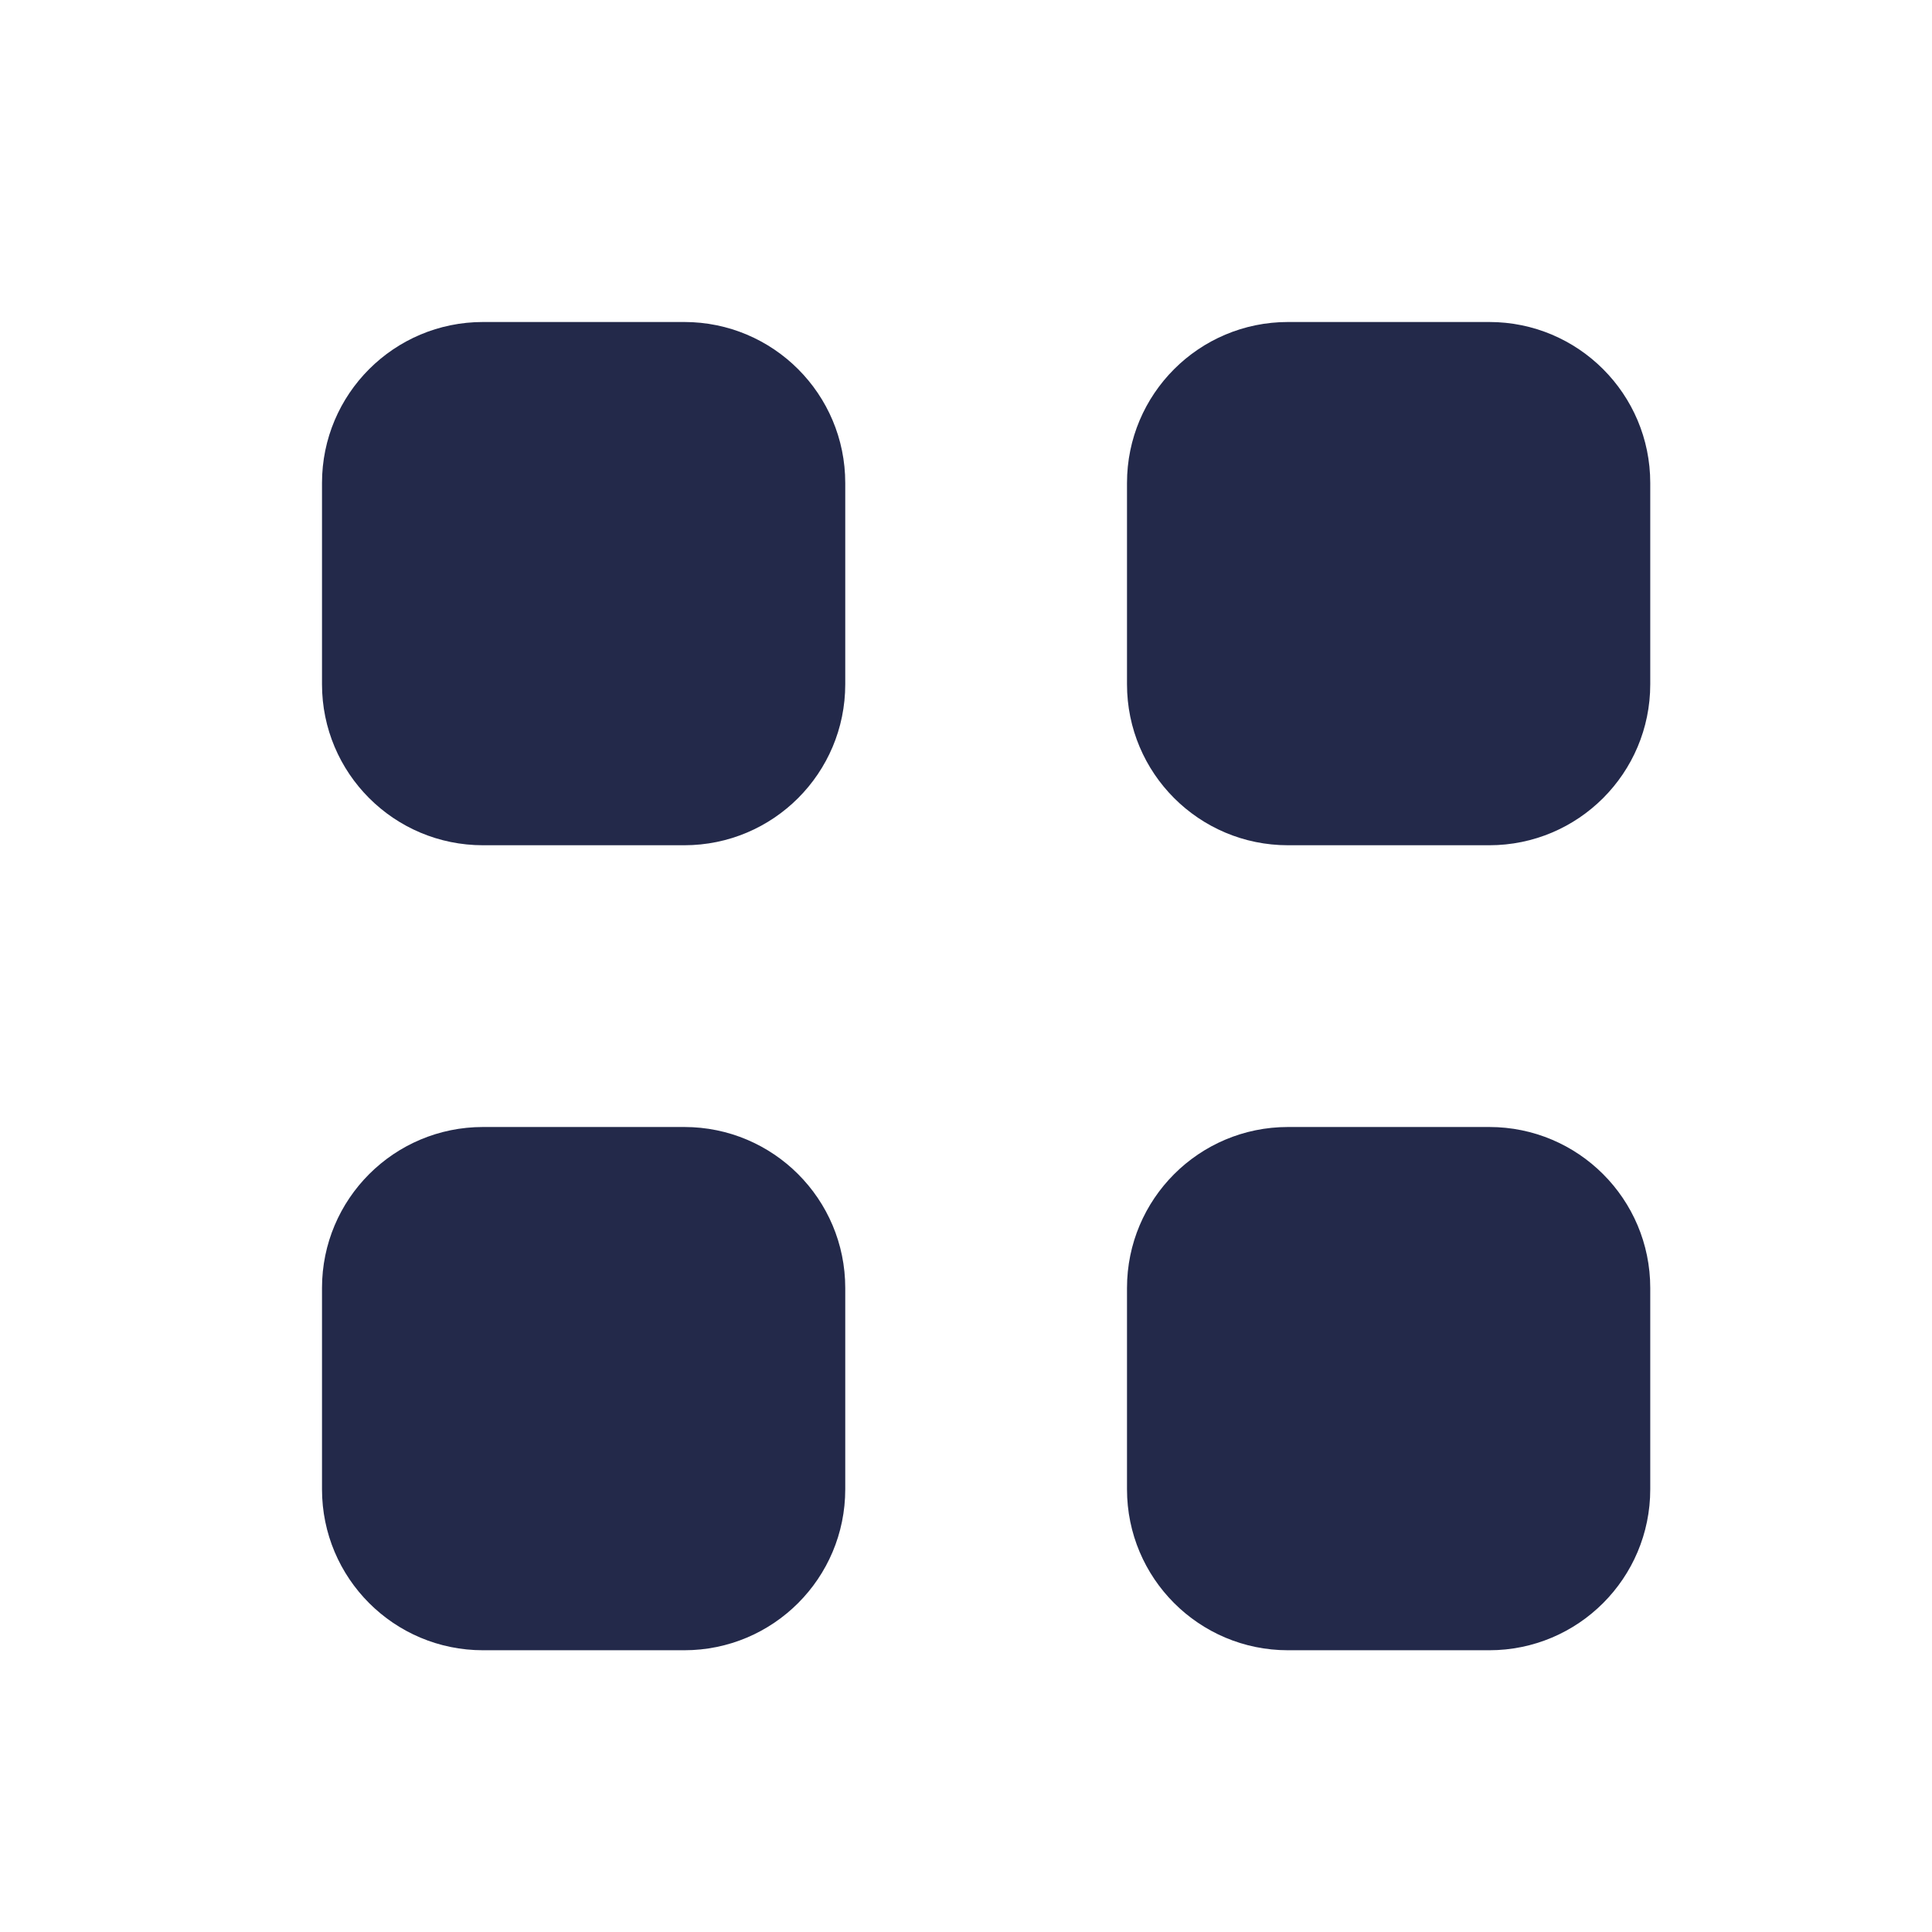 <svg width="24" height="24" viewBox="0 0 24 24" fill="none" xmlns="http://www.w3.org/2000/svg">
<path d="M8.5 4H6C4.895 4 4 4.895 4 6V8.5C4 9.605 4.895 10.5 6 10.5H8.5C9.605 10.5 10.5 9.605 10.5 8.5V6C10.5 4.895 9.605 4 8.5 4Z" fill="#23294A"/>
<path d="M8.5 14H6C4.895 14 4 14.895 4 16V18.5C4 19.605 4.895 20.5 6 20.5H8.5C9.605 20.5 10.5 19.605 10.5 18.5V16C10.5 14.895 9.605 14 8.5 14Z" fill="#23294A"/>
<path d="M18.5 4H16C14.895 4 14 4.895 14 6V8.5C14 9.605 14.895 10.5 16 10.5H18.5C19.605 10.5 20.5 9.605 20.5 8.5V6C20.5 4.895 19.605 4 18.5 4Z" fill="#23294A"/>
<path d="M18.5 14H16C14.895 14 14 14.895 14 16V18.5C14 19.605 14.895 20.5 16 20.5H18.5C19.605 20.5 20.5 19.605 20.5 18.5V16C20.5 14.895 19.605 14 18.5 14Z" fill="#23294A"/>
</svg>
